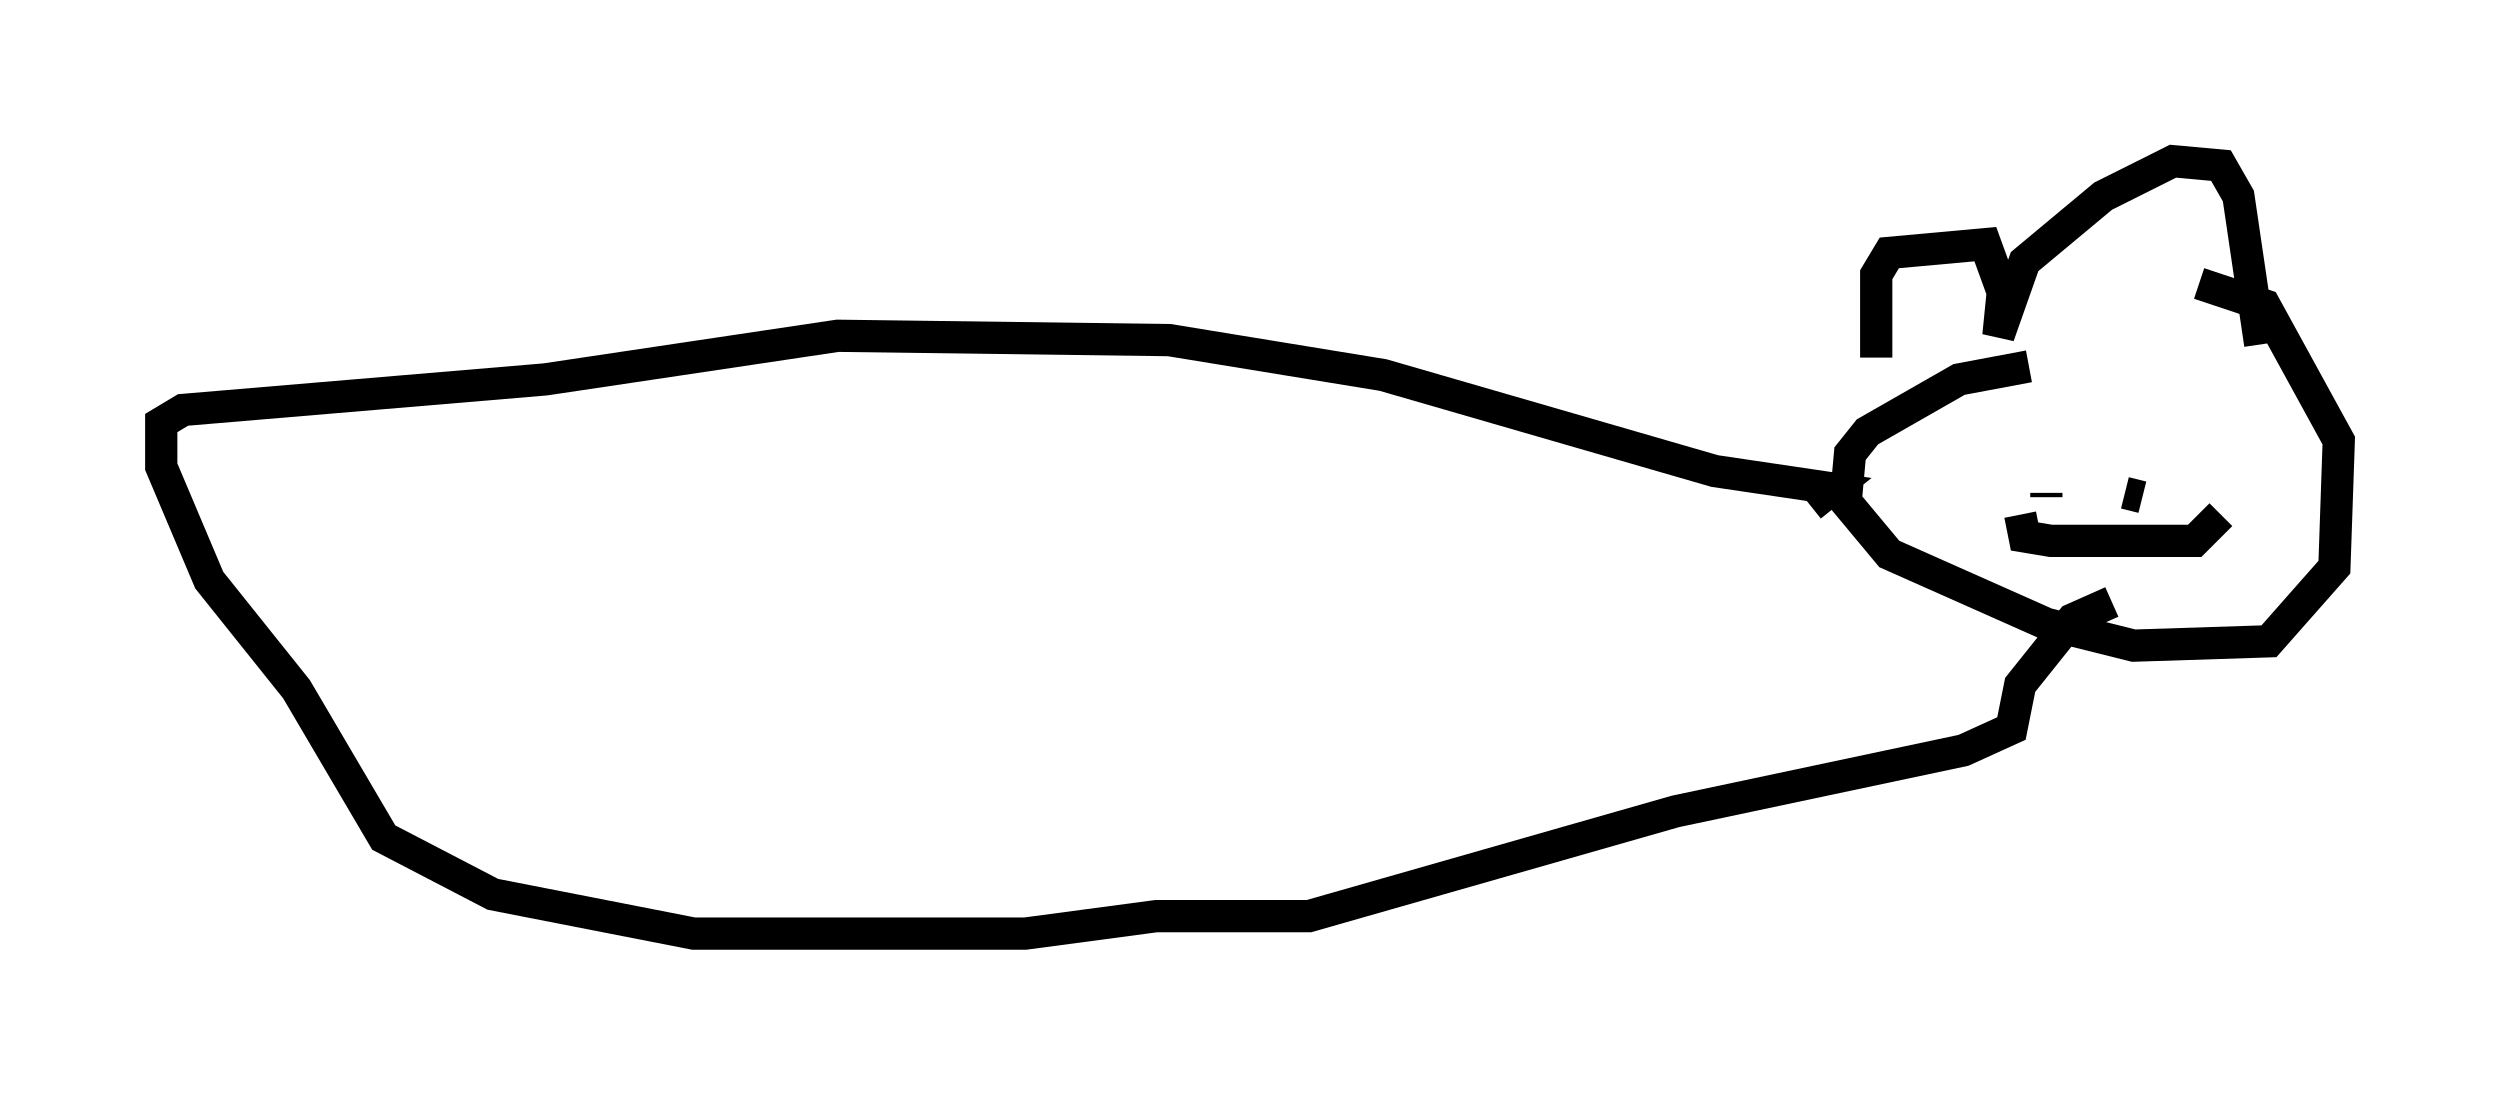 <?xml version="1.0" encoding="utf-8" ?>
<svg baseProfile="full" height="33.951" version="1.1" width="77.523" xmlns="http://www.w3.org/2000/svg" xmlns:ev="http://www.w3.org/2001/xml-events" xmlns:xlink="http://www.w3.org/1999/xlink"><defs /><rect fill="white" height="33.951" width="77.523" x="0" y="0" /><path d="M69.411, 11.36 m-6.495, 0.0 l-2.165, 0.406 -2.842, 1.624 l-0.541, 0.677 -0.135, 1.488 l1.353, 1.624 4.871, 2.165 l2.706, 0.677 4.195, -0.135 l2.03, -2.3 0.135, -3.924 l-2.3, -4.195 -2.03, -0.677 m-10.013, 2.3 l0.0, -2.571 0.406, -0.677 l2.977, -0.271 0.541, 1.488 l-0.135, 1.353 0.812, -2.3 l2.436, -2.03 2.165, -1.083 l1.488, 0.135 0.541, 0.947 l0.677, 4.601 m-13.938, 5.007 l0.677, -0.541 -3.654, -0.541 l-10.284, -2.977 -6.631, -1.083 l-10.284, -0.135 -9.066, 1.353 l-11.231, 0.947 -0.677, 0.406 l0.0, 1.353 1.488, 3.518 l2.706, 3.383 2.706, 4.601 l3.383, 1.759 6.225, 1.218 l10.284, 0.0 4.059, -0.541 l4.736, 0.0 11.367, -3.248 l8.931, -1.894 1.488, -0.677 l0.271, -1.353 1.624, -2.03 l1.218, -0.541 m-2.03, -3.383 l0.0, 0.135 m5.007, -0.135 l0.0, 0.0 m-2.165, 0.406 l0.0, 0.0 m-0.406, -0.406 l0.541, 0.135 m-3.789, 0.541 l0.135, 0.677 0.812, 0.135 l4.465, 0.0 0.812, -0.812 m-46.549, 12.99 " fill="none" stroke="black" stroke-width="1" /></svg>